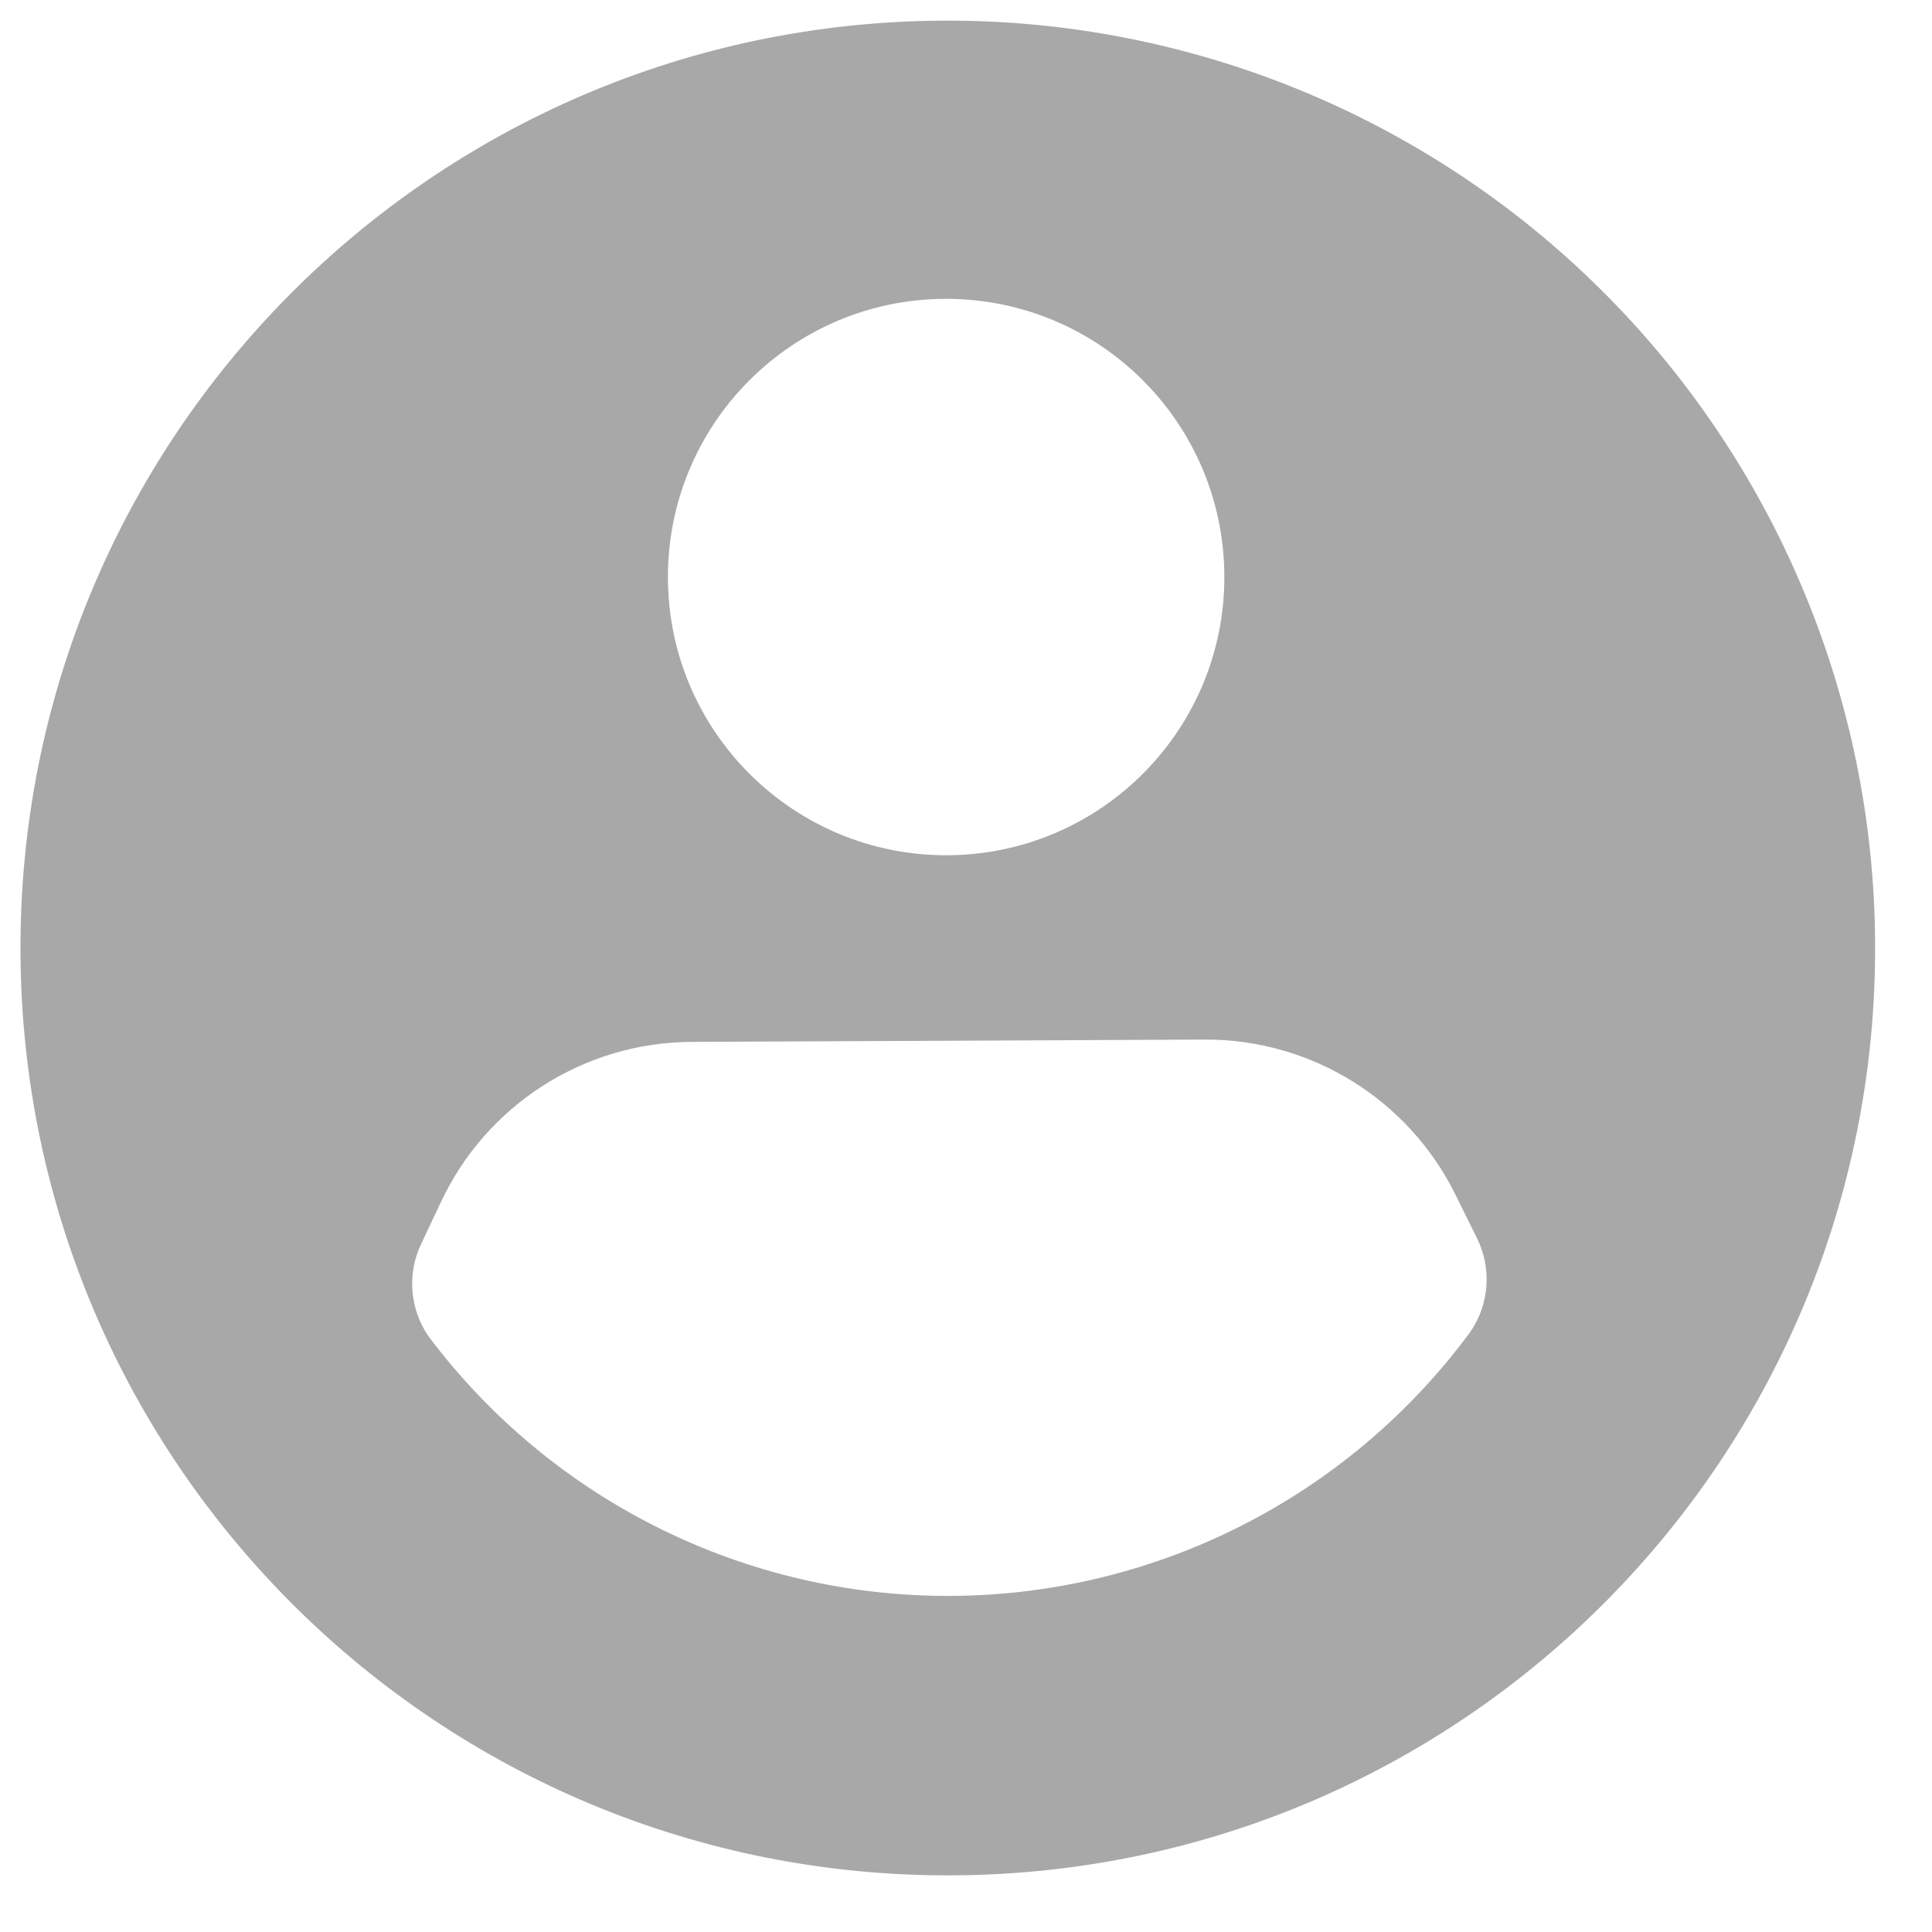 <svg width="25" height="25" viewBox="0 0 25 25" fill="none" xmlns="http://www.w3.org/2000/svg">
<path opacity="0.34" fill-rule="evenodd" clip-rule="evenodd" d="M12.211 0.267C5.583 0.297 0.235 5.693 0.265 12.32C0.294 18.948 5.691 24.296 12.318 24.267C18.945 24.237 24.294 18.841 24.264 12.213C24.25 9.031 22.972 5.984 20.712 3.744C18.451 1.503 15.393 0.253 12.211 0.267ZM12.227 3.867C14.215 3.858 15.834 5.462 15.843 7.451C15.852 9.439 14.247 11.058 12.259 11.067C10.271 11.075 8.652 9.471 8.643 7.483C8.634 5.494 10.239 3.876 12.227 3.867ZM12.302 20.651C14.96 20.639 17.455 19.37 19.03 17.229C19.274 16.869 19.305 16.405 19.109 16.016L18.831 15.454C18.221 14.224 16.966 13.448 15.594 13.452L8.946 13.482C7.554 13.489 6.291 14.299 5.703 15.56L5.453 16.089C5.266 16.476 5.3 16.934 5.543 17.289C7.137 19.416 9.644 20.663 12.302 20.651Z" fill="black"/>
</svg>
